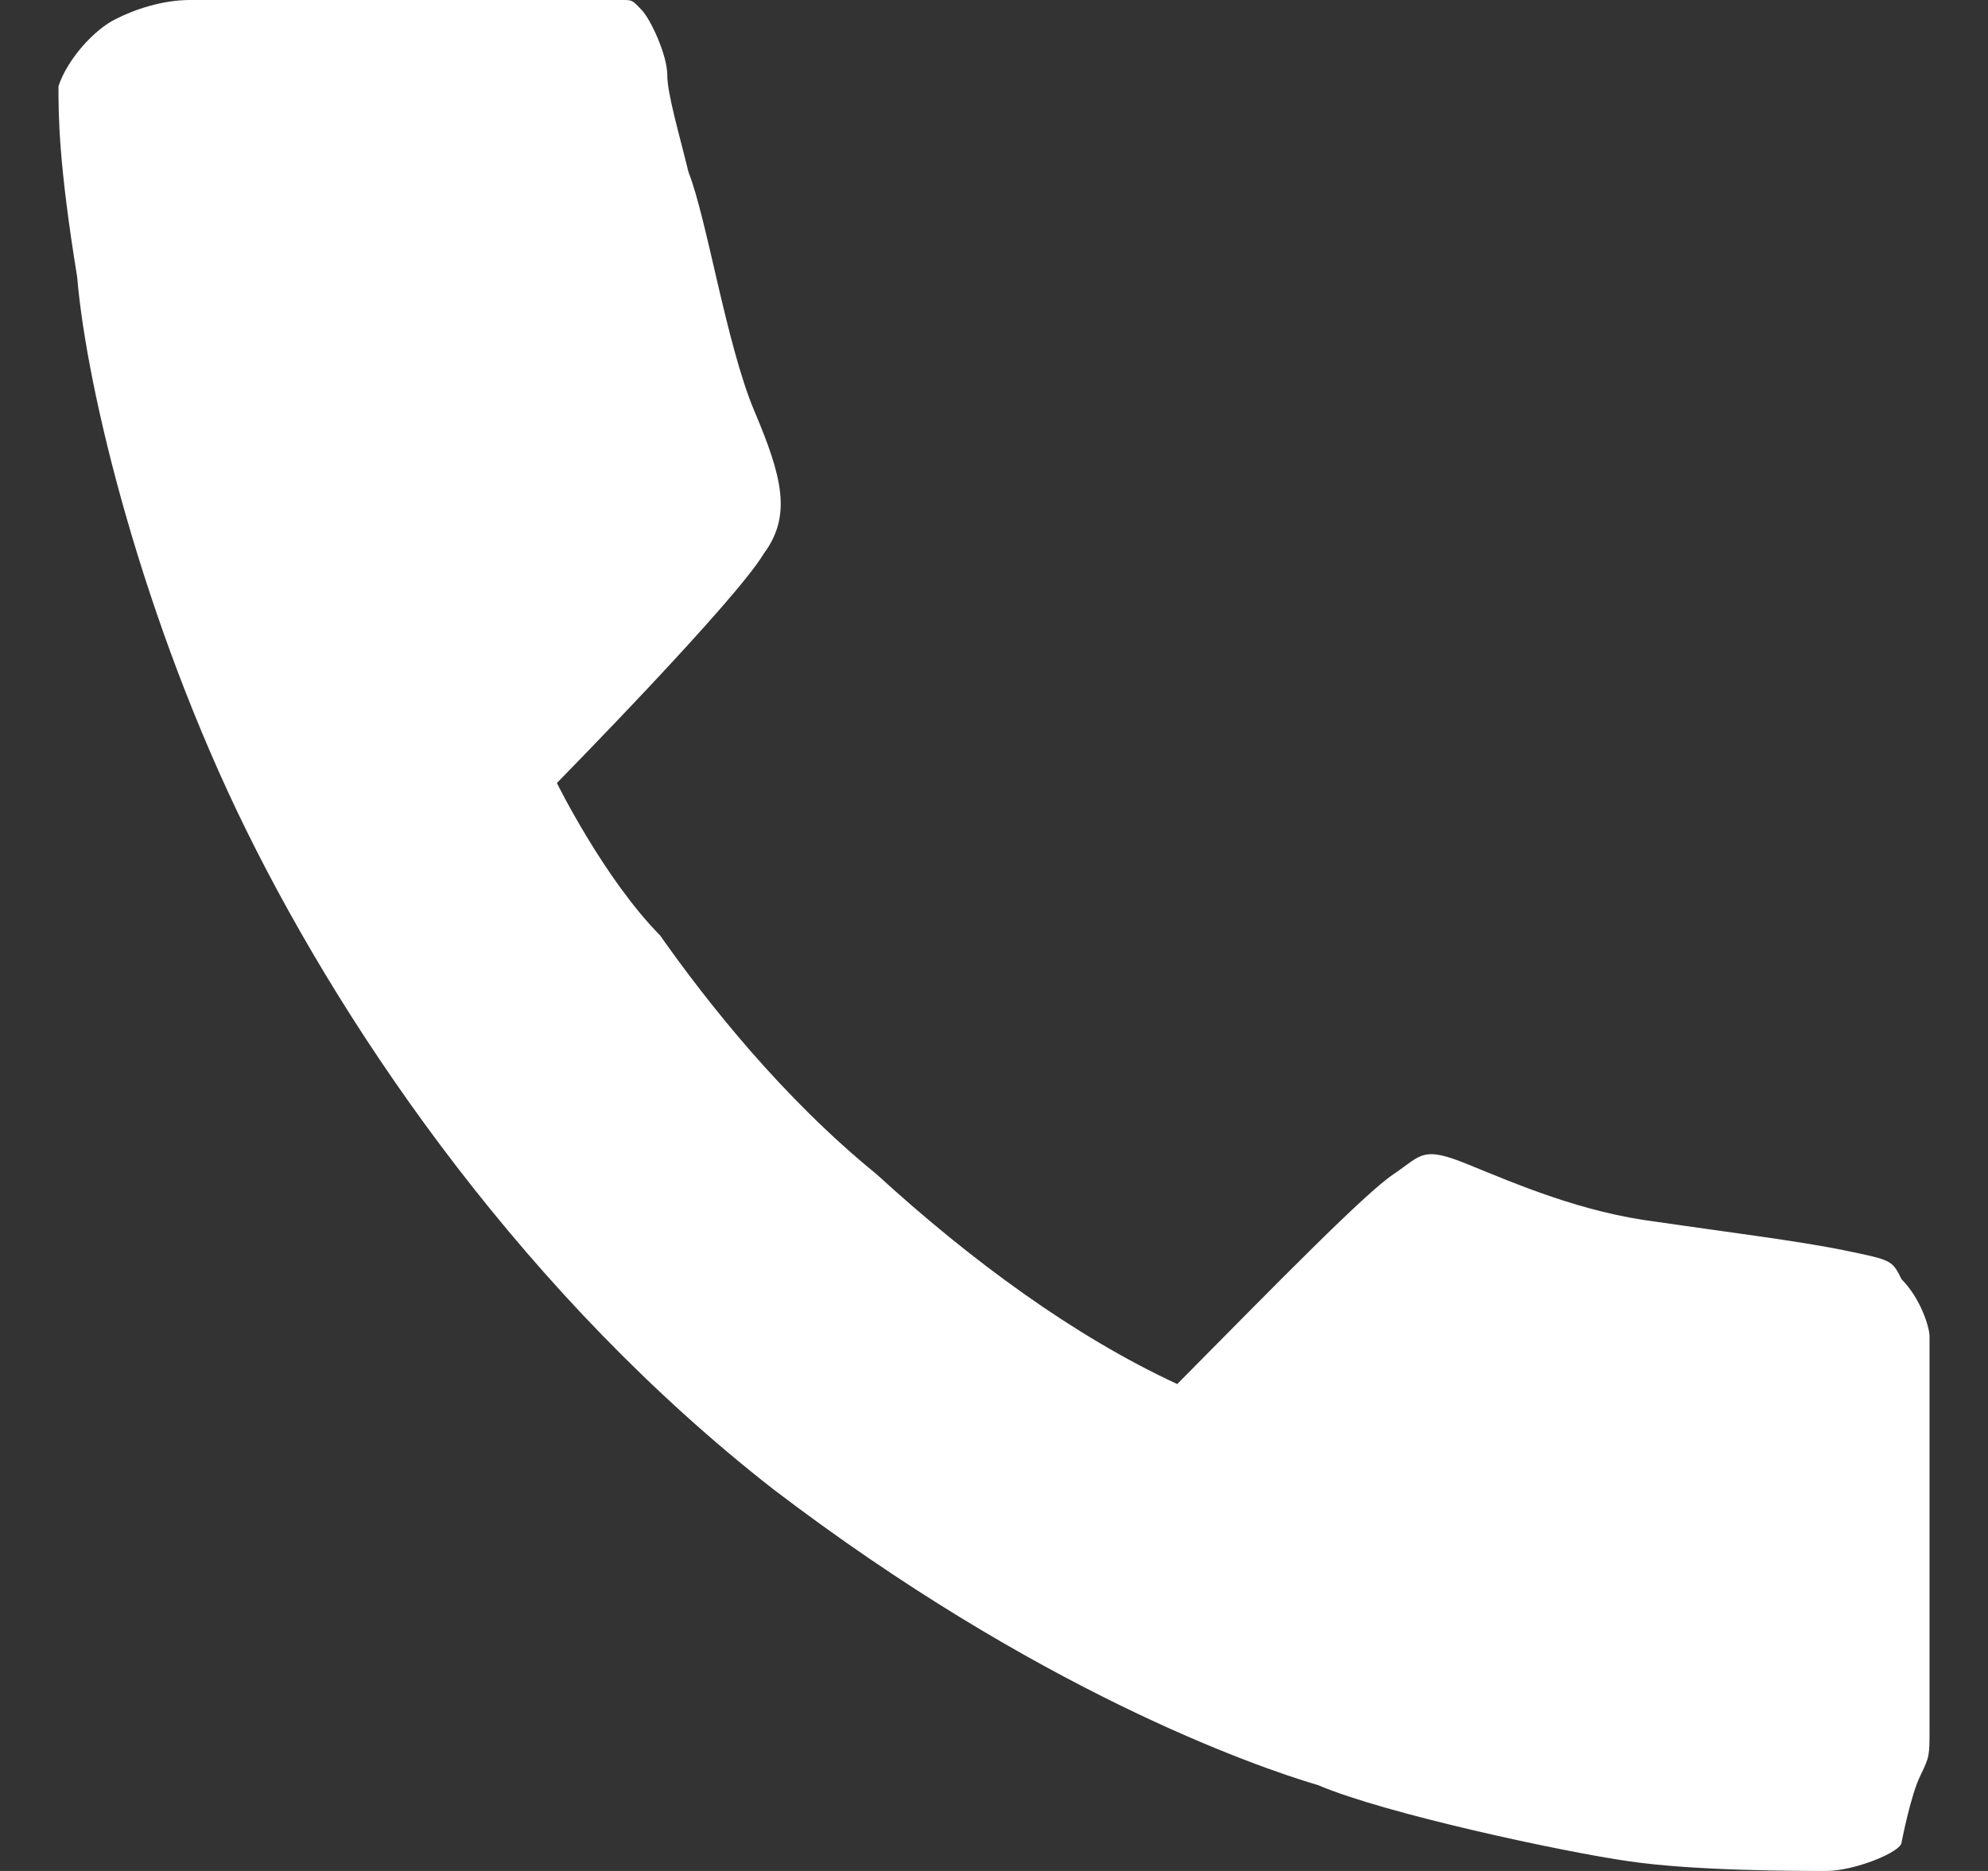 <svg width="17" height="16" viewBox="0 0 17 16" fill="none" xmlns="http://www.w3.org/2000/svg">
<rect x="0" y="0" width="17" height="16" fill="#333333" stroke="none"/>
<path d="M5.324 0C5.406 0 5.406 2.28882e-08 5.485 0.083C5.566 0.166 5.706 0.474 5.706 0.64C5.706 0.803 5.808 1.145 5.887 1.47C6.047 1.878 6.21 2.94 6.449 3.511C6.691 4.081 6.772 4.41 6.531 4.735C6.289 5.143 4.762 6.696 4.762 6.696C4.762 6.696 5.164 7.512 5.645 8C6.047 8.571 6.691 9.387 7.495 10.041C8.299 10.777 9.185 11.428 10.067 11.836C10.953 10.94 11.675 10.203 11.917 10.041C12.159 9.878 12.159 9.795 12.561 9.961C12.963 10.124 13.525 10.369 14.169 10.449C14.732 10.532 15.376 10.611 15.778 10.694C16.18 10.777 16.18 10.777 16.261 10.94C16.422 11.102 16.5 11.348 16.5 11.428C16.5 11.511 16.5 11.756 16.5 12.572C16.5 13.389 16.5 14.53 16.5 14.776C16.5 15.021 16.5 15.021 16.422 15.184C16.34 15.346 16.261 15.755 16.261 15.755C16.261 15.837 15.859 16 15.617 16C15.376 16 14.49 16 13.928 15.917C13.365 15.837 11.839 15.509 11.274 15.267C10.711 15.101 8.861 14.45 6.612 12.735C4.52 11.102 2.994 8.899 2.108 7.104C1.222 5.306 0.742 3.348 0.66 2.369C0.5 1.39 0.5 0.982 0.5 0.737C0.582 0.491 0.82 0.246 0.984 0.166C1.144 0.083 1.386 0 1.624 0C1.866 0 2.51 0 3.396 0C4.279 0 5.324 0 5.324 0Z" fill="white"/>
</svg>
